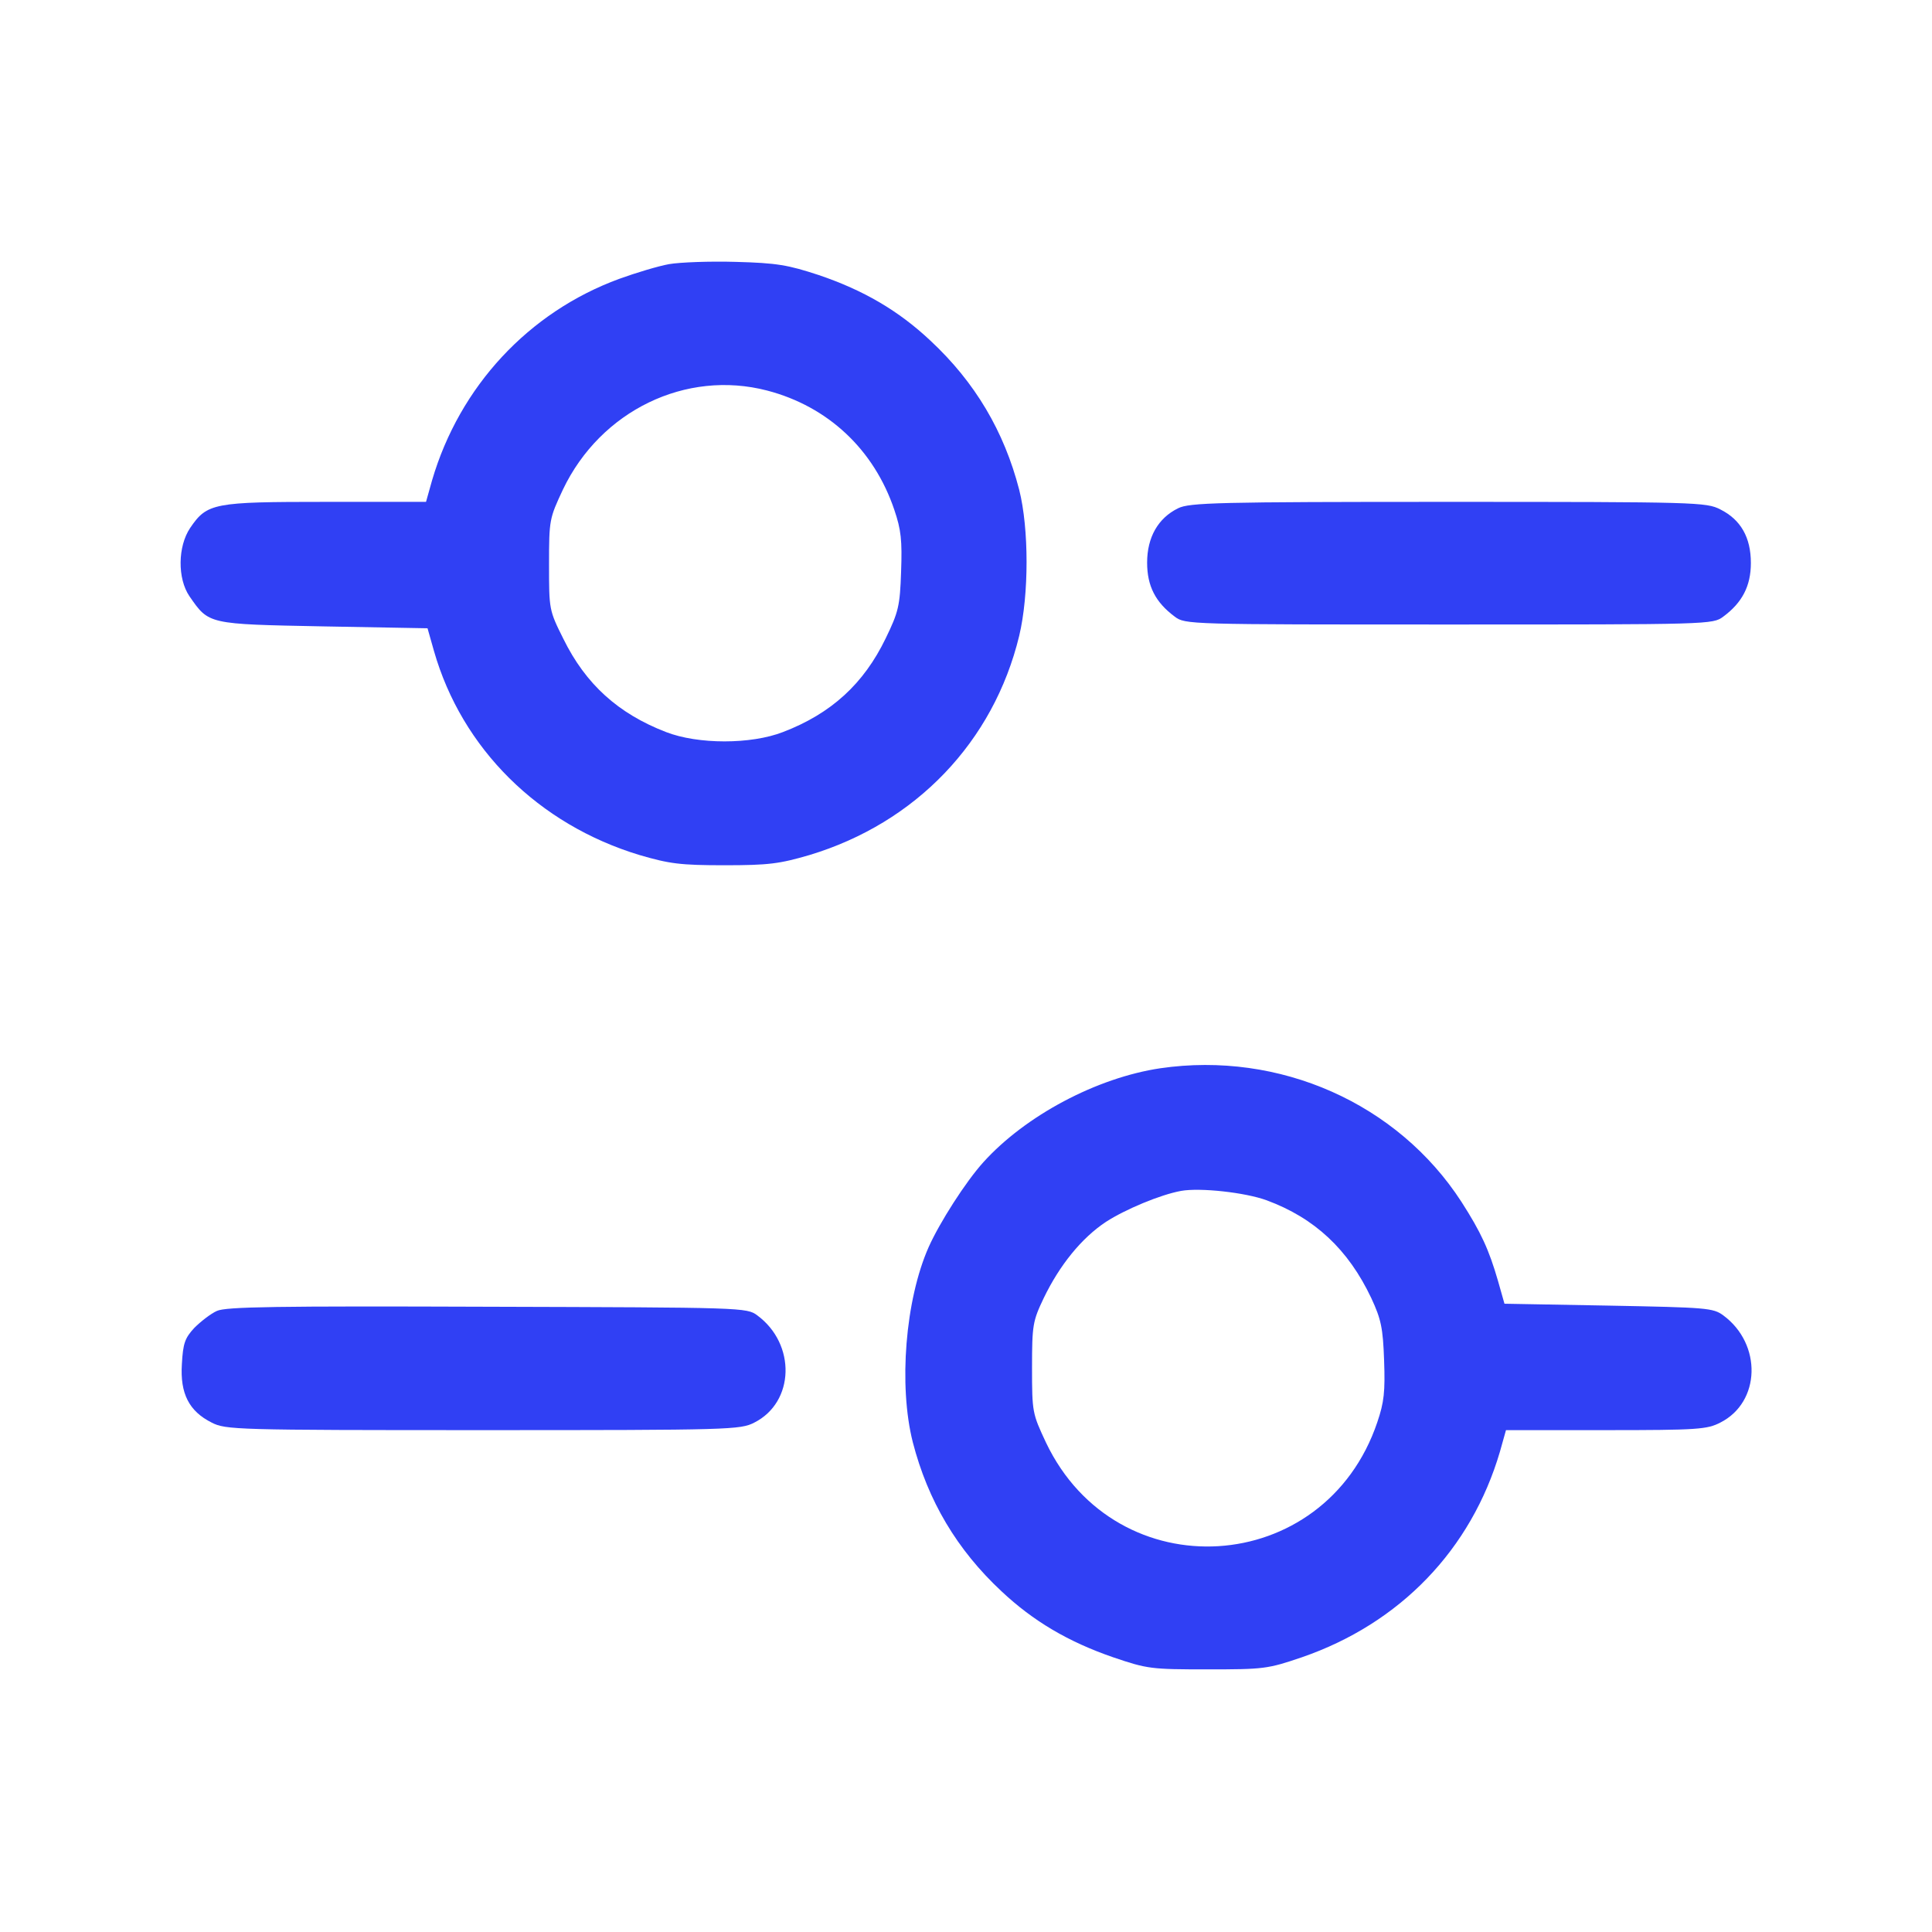 <?xml version="1.0" standalone="no"?>
<!DOCTYPE svg PUBLIC "-//W3C//DTD SVG 20010904//EN"
 "http://www.w3.org/TR/2001/REC-SVG-20010904/DTD/svg10.dtd">
<svg version="1.0" xmlns="http://www.w3.org/2000/svg"
 width="512pt" height="512pt" viewBox="0 0 512 512"
 preserveAspectRatio="xMidYMid meet">
<g transform="translate(0,512) scale(0.1,-0.1)"
fill="#3040f4" stroke="none">
<path d="M1773 4420 c-28 -5 -88 -23 -132 -39 -240 -88 -423 -285 -496 -534
l-16 -57 -266 0 c-297 0 -314 -3 -359 -69 -33 -49 -34 -134 -2 -181 52 -75 48
-74 355 -80 l276 -5 17 -60 c74 -259 277 -460 545 -541 79 -23 107 -27 225
-27 118 0 146 4 225 27 282 85 488 300 556 581 26 109 26 284 0 387 -40 155
-117 285 -235 395 -85 80 -178 134 -296 174 -82 27 -111 32 -220 35 -69 2
-148 -1 -177 -6z m260 -335 c161 -42 283 -156 337 -316 18 -53 21 -81 18 -164
-3 -91 -7 -107 -41 -177 -58 -120 -144 -199 -272 -248 -85 -33 -225 -33 -310
0 -127 49 -213 127 -272 247 -38 76 -38 78 -38 197 0 119 1 122 37 199 100
209 326 318 541 262z"/>
<path d="M3122 3773 c-53 -26 -82 -77 -82 -144 0 -62 22 -105 73 -143 28 -21
34 -21 727 -21 693 0 699 0 727 21 50 37 73 81 73 142 0 68 -27 115 -81 142
-37 19 -61 20 -721 20 -612 0 -686 -2 -716 -17z"/>
<path d="M3075 2289 c-168 -25 -357 -125 -469 -249 -47 -52 -116 -160 -145
-225 -62 -140 -80 -367 -42 -517 40 -155 117 -285 235 -395 84 -79 177 -134
296 -175 91 -31 101 -32 250 -32 149 0 159 1 250 32 261 90 449 286 525 545
l16 57 265 0 c244 0 268 2 303 20 107 54 111 208 8 284 -27 20 -44 21 -304 26
l-276 5 -17 60 c-24 83 -45 129 -97 210 -169 261 -482 400 -798 354z m282
-350 c127 -47 216 -130 277 -259 26 -56 31 -79 34 -165 3 -83 0 -111 -18 -164
-139 -412 -691 -446 -878 -54 -36 77 -37 80 -37 198 0 114 2 124 31 185 42 87
100 159 165 202 51 33 144 72 199 82 50 9 170 -4 227 -25z"/>
<path d="M575 1646 c-16 -7 -43 -28 -60 -45 -25 -27 -30 -41 -33 -96 -5 -78
19 -125 79 -155 37 -19 62 -20 719 -20 657 0 682 1 719 20 107 54 111 208 8
284 -28 21 -36 21 -715 23 -559 2 -693 0 -717 -11z"/>
</g>
</svg>
